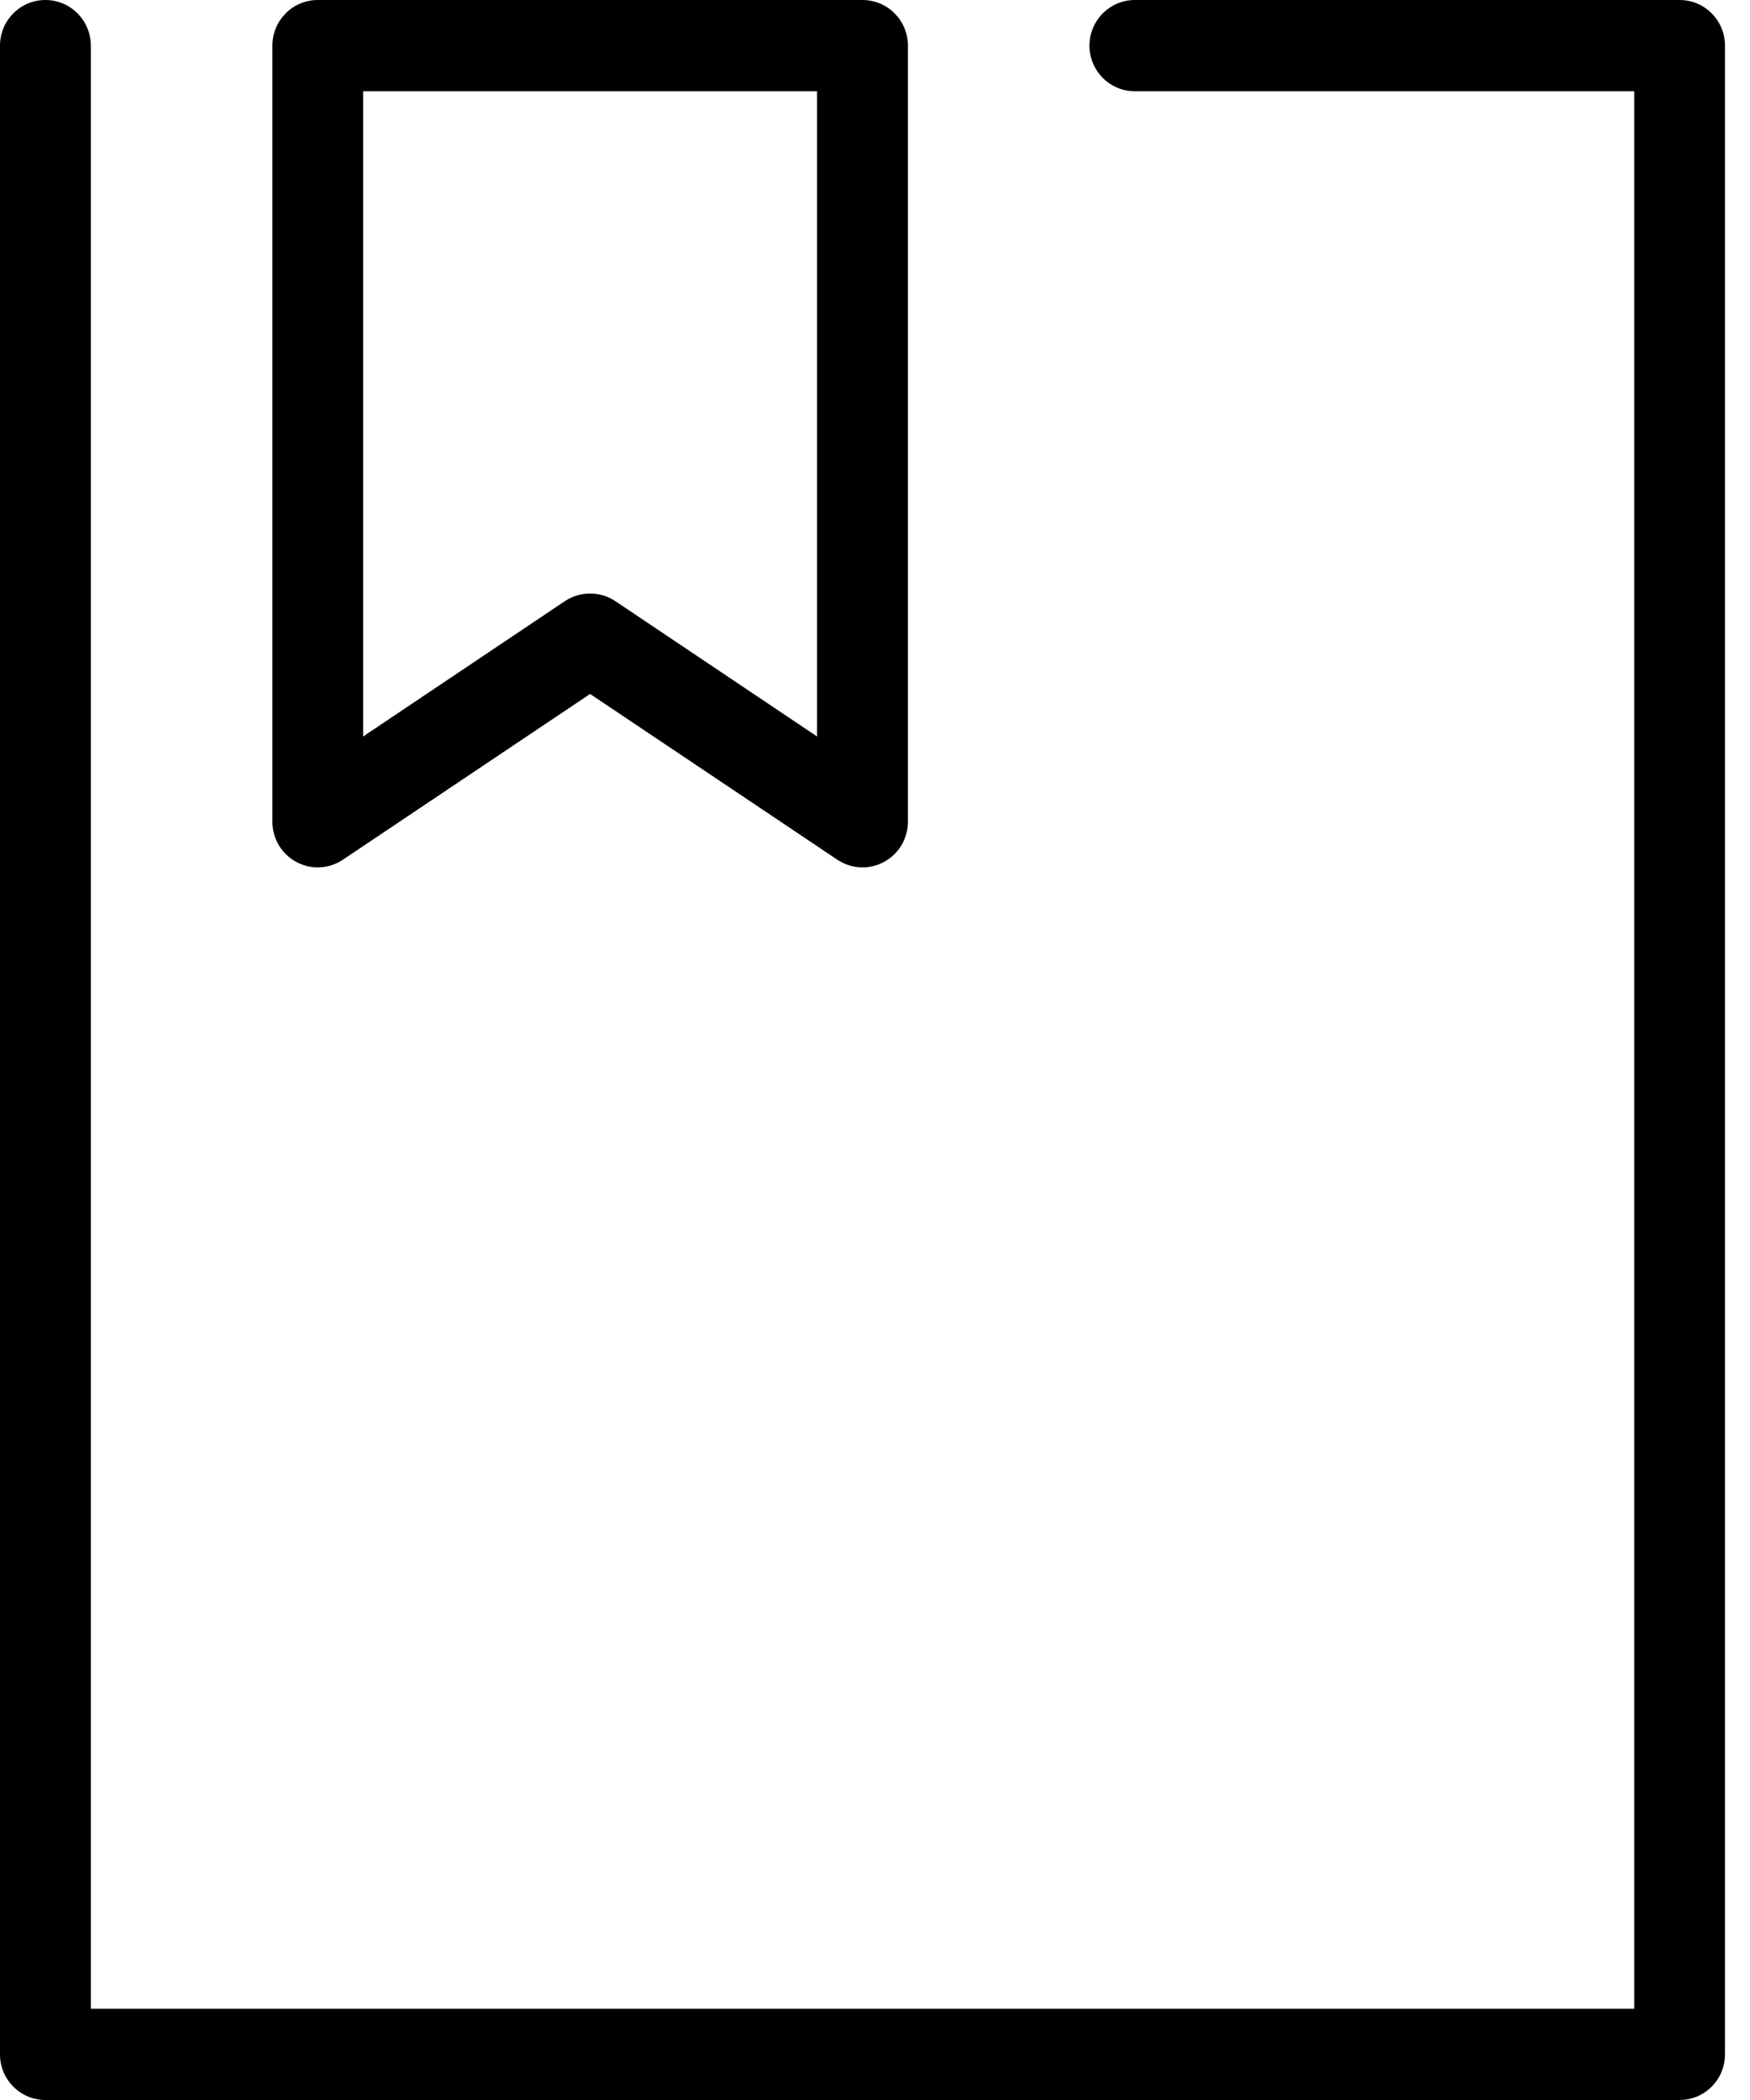 <svg xmlns="http://www.w3.org/2000/svg" xmlns:xlink="http://www.w3.org/1999/xlink" width="20" height="24" viewBox="0 0 20 24">
  <defs>
    <path id="eb-book-a" d="M13.632,8 L19.857,8 C20.144,8 20.376,8.233 20.376,8.522 L20.376,17.391 C20.376,17.584 20.271,17.761 20.102,17.851 C20.025,17.893 19.941,17.913 19.857,17.913 C19.756,17.913 19.656,17.883 19.569,17.825 L16.744,15.931 L13.919,17.825 C13.76,17.932 13.554,17.942 13.387,17.851 C13.218,17.761 13.113,17.584 13.113,17.391 L13.113,8.522 C13.113,8.233 13.345,8 13.632,8 Z M19.338,16.417 L19.338,9.043 L14.15,9.043 L14.15,16.417 L16.456,14.87 C16.544,14.812 16.644,14.783 16.744,14.783 C16.844,14.783 16.945,14.812 17.032,14.87 L19.338,16.417 Z M10,31.478 L10,8.522 C10,8.233 10.232,8 10.519,8 C10.805,8 11.038,8.233 11.038,8.522 L11.038,30.957 L28.677,30.957 L28.677,9.043 L22.97,9.043 C22.684,9.043 22.451,8.81 22.451,8.522 C22.451,8.233 22.684,8 22.97,8 L29.195,8 C29.482,8 29.714,8.233 29.714,8.522 L29.714,31.478 C29.714,31.767 29.482,32 29.195,32 L10.519,32 C10.232,32 10,31.767 10,31.478 Z"/>
  </defs>
  <use transform="translate(-10 -8)" xlink:href="#eb-book-a"/>
</svg>
